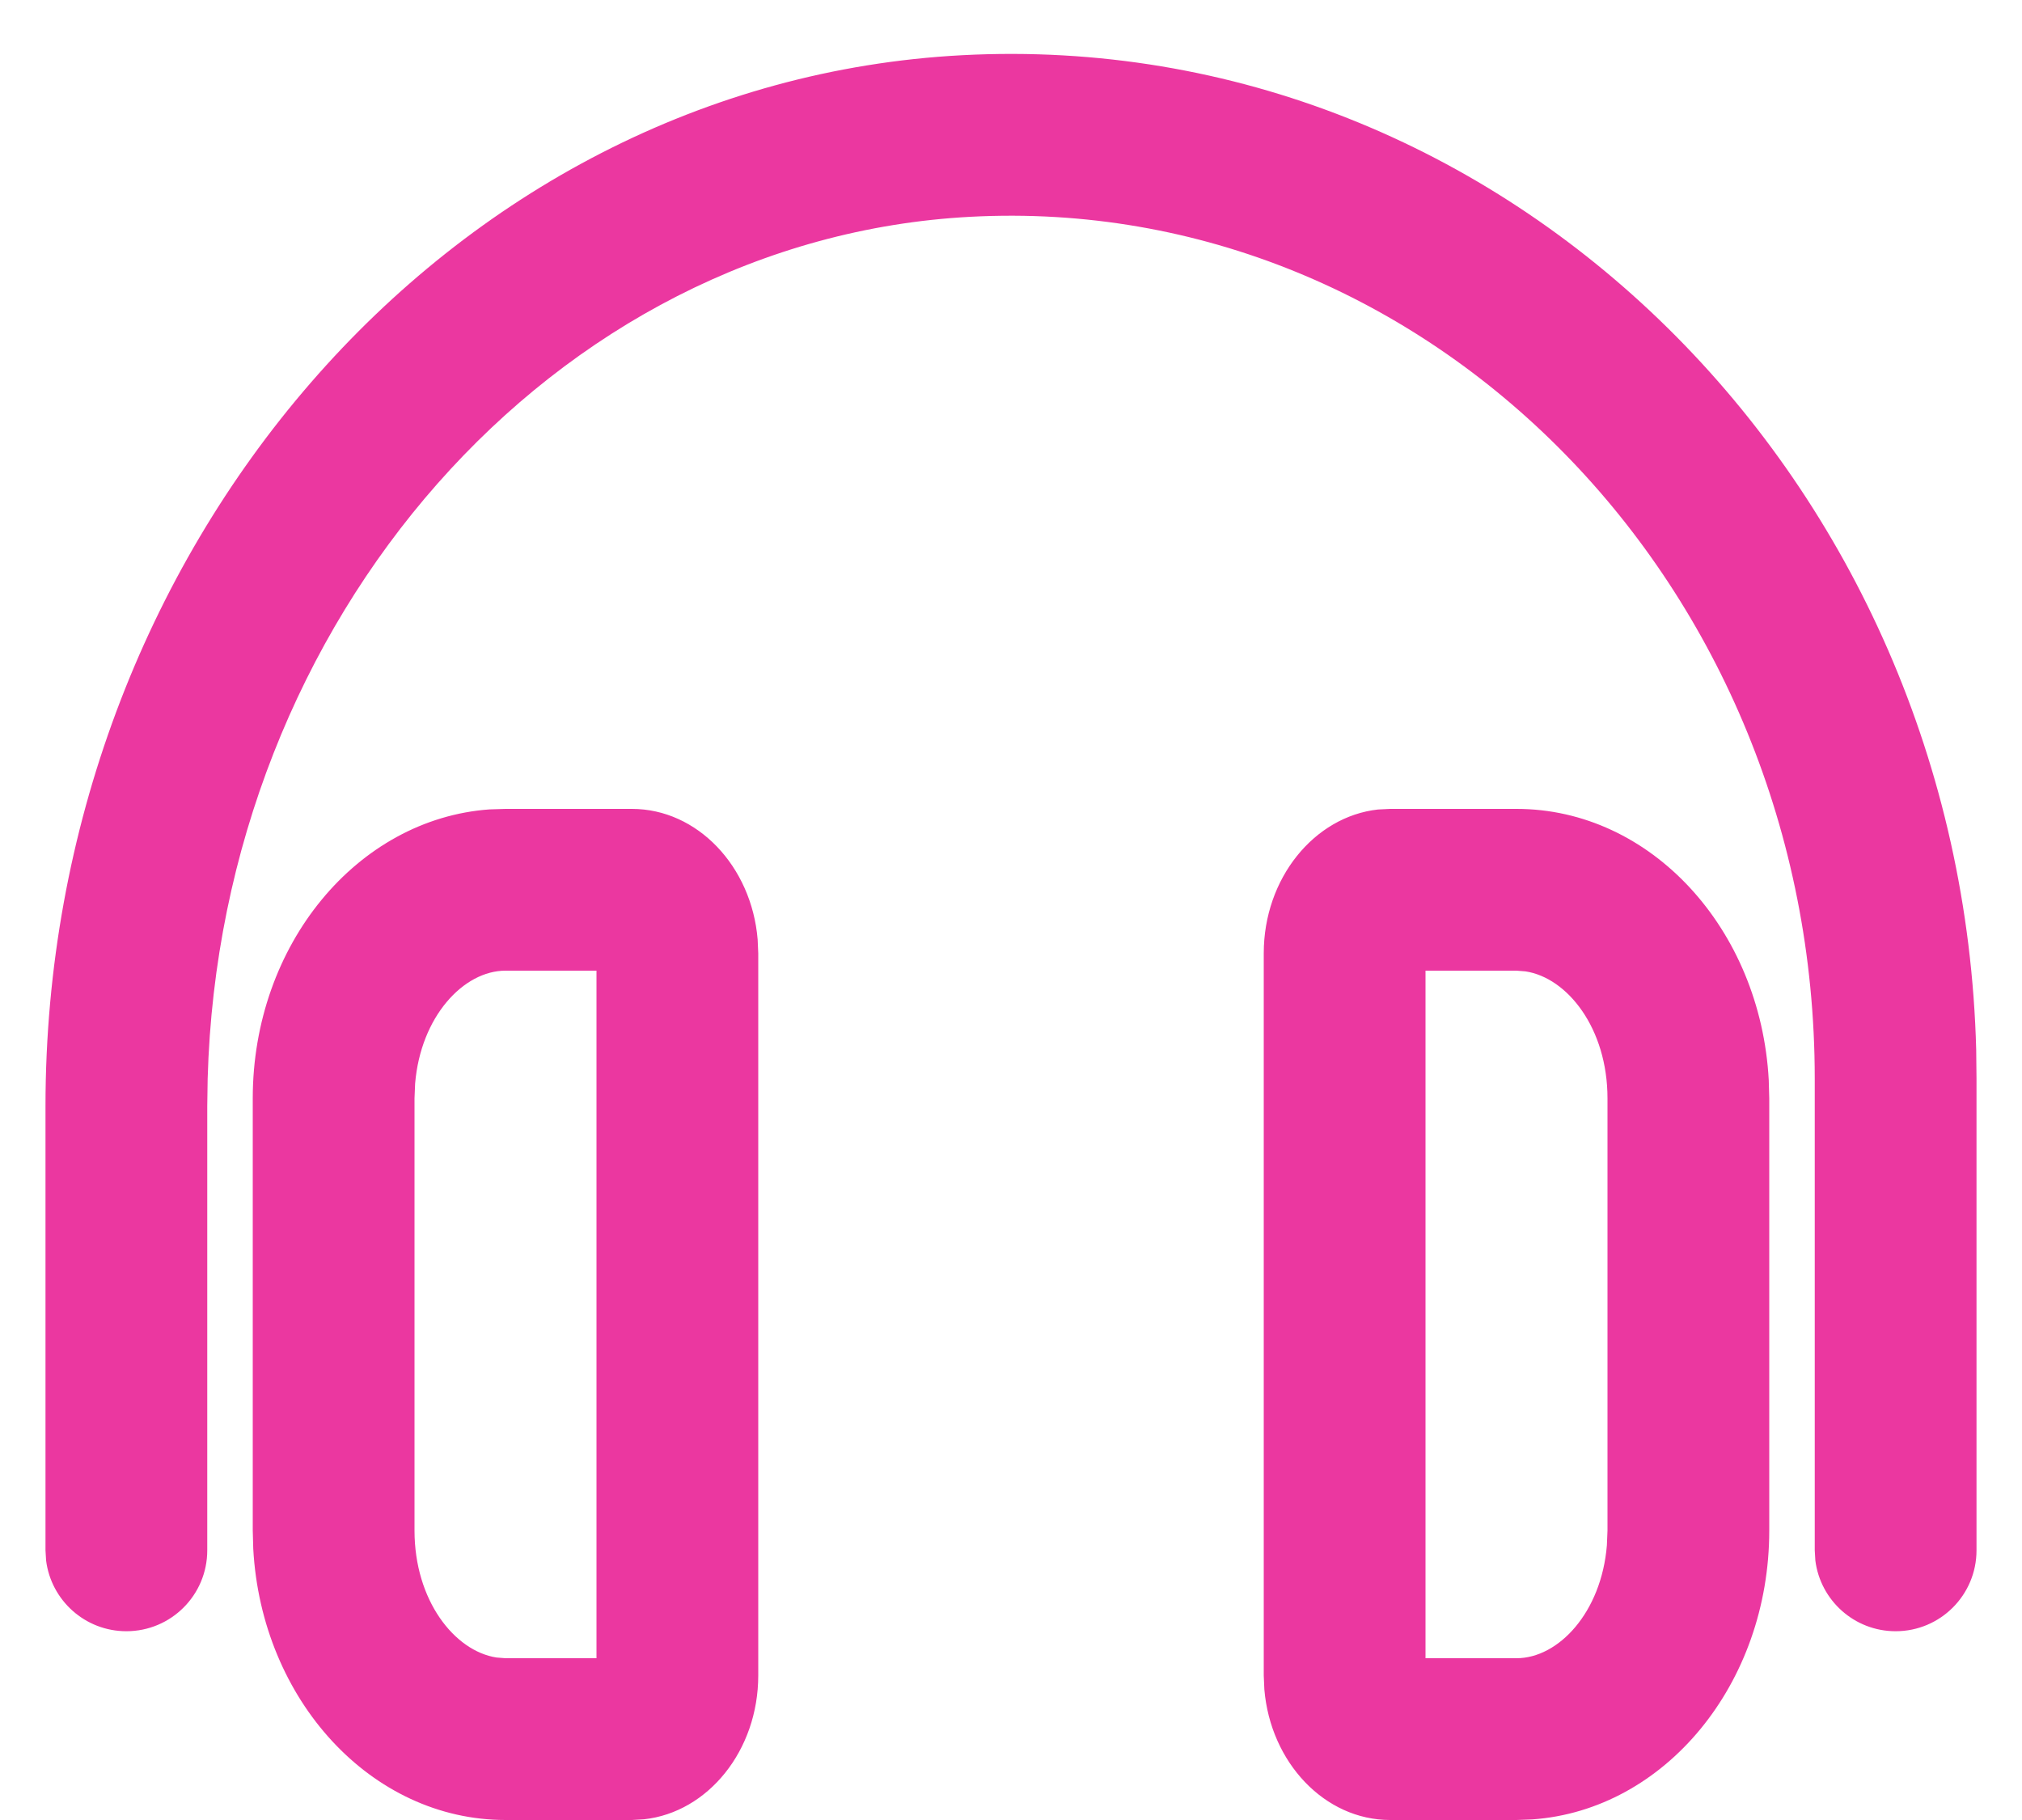 <svg width="20" height="18" viewBox="0 0 20 18" fill="none" xmlns="http://www.w3.org/2000/svg">
<path fill-rule="evenodd" clip-rule="evenodd" d="M15 8C16.329 8 17.414 9.186 17.495 10.682L17.5 10.863V15.137C17.5 16.656 16.466 17.901 15.158 17.994L15 18H13.75C13.102 18 12.567 17.431 12.506 16.709L12.5 16.571V9.428C12.5 8.688 12.998 8.076 13.63 8.006L13.75 8H15ZM6.25 8C6.898 8 7.434 8.568 7.494 9.291L7.5 9.428V16.571C7.5 17.312 7.003 17.924 6.37 17.993L6.25 18H5C3.672 18 2.587 16.813 2.505 15.318L2.5 15.137V10.863C2.5 9.344 3.534 8.099 4.842 8.005L5 8H6.25ZM15 9.6H14.1V16.4H15C15.416 16.4 15.84 15.946 15.894 15.283L15.9 15.137V10.863C15.9 10.171 15.504 9.67 15.089 9.607L15 9.6ZM5.9 9.6H5C4.585 9.6 4.161 10.054 4.106 10.717L4.1 10.863V15.137C4.1 15.829 4.496 16.329 4.911 16.393L5 16.4H5.9V9.6ZM19.547 10.384L19.55 10.666V15.333C19.55 15.775 19.192 16.133 18.75 16.133C18.342 16.133 18.006 15.828 17.956 15.434L17.95 15.333V10.666C17.95 5.79 14.135 1.904 9.6 2.144C5.475 2.362 2.179 6.123 2.054 10.669L2.05 10.938V15.333C2.05 15.775 1.692 16.133 1.25 16.133C0.842 16.133 0.506 15.828 0.456 15.434L0.45 15.333V10.938C0.45 5.454 4.422 0.815 9.516 0.546C14.903 0.262 19.401 4.748 19.547 10.384Z" fill="#EB37A0"/>
</svg>
